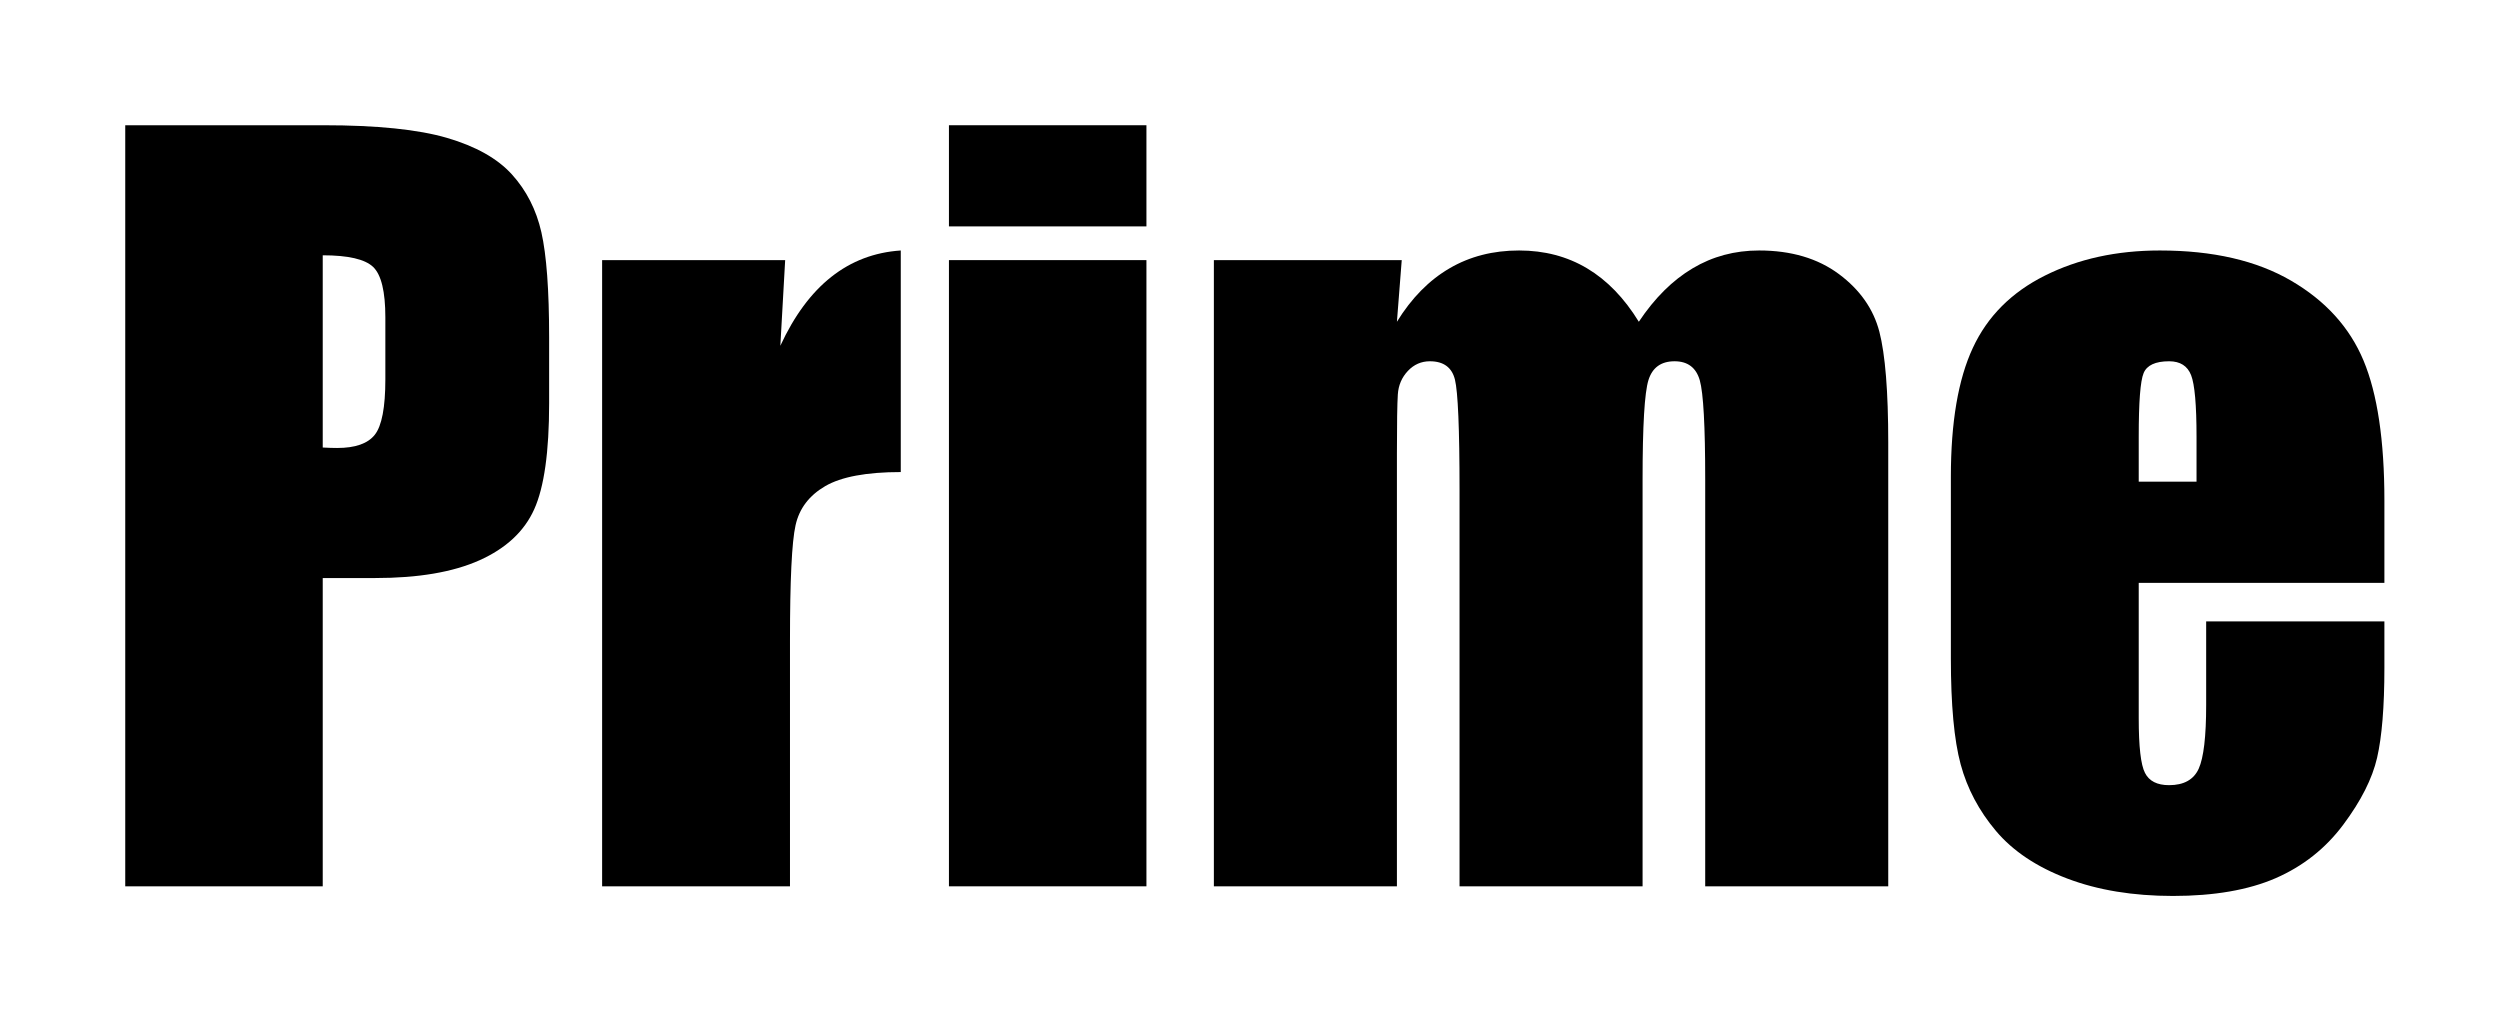 <?xml version="1.0" standalone="no"?>
<!-- Generator: Adobe Fireworks 10, Export SVG Extension by Aaron Beall (http://fireworks.abeall.com) . Version: 0.6.1  -->
<!DOCTYPE svg PUBLIC "-//W3C//DTD SVG 1.1//EN" "http://www.w3.org/Graphics/SVG/1.1/DTD/svg11.dtd">
<svg id="35.fw-P%E1gina%201" viewBox="0 0 519 210" style="background-color:#ffffff00" version="1.1"
	xmlns="http://www.w3.org/2000/svg" xmlns:xlink="http://www.w3.org/1999/xlink" xml:space="preserve"
	x="0px" y="0px" width="519px" height="210px"
>
	<g id="Camada%201">
		<g>
			<path d="M 26 184 L 67 184 L 67 120 L 77.922 120 C 86.828 120 94.031 118.781 99.547 116.312 C 105.047 113.844 108.844 110.312 110.906 105.719 C 112.969 101.125 114 93.797 114 83.734 L 114 70.031 C 114 60.188 113.453 52.922 112.391 48.219 C 111.328 43.531 109.281 39.531 106.281 36.219 C 103.281 32.906 98.781 30.375 92.797 28.625 C 86.812 26.875 78.266 26 67.141 26 L 26 26 L 26 184 L 26 184 ZM 77.469 55.422 C 79.156 57.047 80 60.531 80 65.875 L 80 78.766 C 80 84.578 79.266 88.406 77.812 90.25 C 76.359 92.094 73.75 93 70 93 C 69.156 93 68.156 92.969 67 92.906 L 67 53 C 72.297 53 75.781 53.812 77.469 55.422 L 77.469 55.422 Z" fill="#000000"/>
			<path d="M 125 54 L 125 184 L 164 184 L 164 133.016 C 164 120.516 164.375 112.516 165.156 109.047 C 165.922 105.578 167.969 102.875 171.312 100.922 C 174.641 98.984 179.875 98 187 98 L 187 52 C 176.078 52.734 167.75 59.328 162 71.781 L 163 54 L 125 54 L 125 54 Z" fill="#000000"/>
			<path d="M 197 26 L 197 47 L 238 47 L 238 26 L 197 26 L 197 26 ZM 197 54 L 197 184 L 238 184 L 238 54 L 197 54 L 197 54 Z" fill="#000000"/>
			<path d="M 252 54 L 252 184 L 290 184 L 290 94.141 C 290 87.891 290.062 83.812 290.188 81.891 C 290.312 79.969 291.016 78.344 292.281 77 C 293.531 75.672 295.062 75 296.844 75 C 299.688 75 301.422 76.281 302.047 78.812 C 302.672 81.359 303 88.969 303 101.656 L 303 184 L 341 184 L 341 99.516 C 341 88.391 341.406 81.516 342.219 78.906 C 343.031 76.312 344.828 75 347.641 75 C 350.375 75 352.125 76.328 352.875 78.953 C 353.625 81.594 354 88.453 354 99.516 L 354 184 L 392 184 L 392 91.859 C 392 81.25 391.375 73.578 390.156 68.859 C 388.922 64.141 386.125 60.141 381.75 56.891 C 377.375 53.641 371.844 52 365.188 52 C 360.125 52 355.531 53.234 351.391 55.703 C 347.234 58.172 343.516 61.859 340.219 66.797 C 334.172 56.938 325.891 52 315.359 52 C 309.953 52 305.141 53.234 300.922 55.703 C 296.688 58.172 293.047 61.859 290 66.797 L 291 54 L 252 54 L 252 54 Z" fill="#000000"/>
			<path d="M 495 103.922 C 495 91.438 493.547 81.75 490.672 74.859 C 487.797 67.969 482.781 62.438 475.625 58.266 C 468.469 54.094 459.391 52 448.391 52 C 439.391 52 431.438 53.75 424.516 57.219 C 417.578 60.688 412.594 65.688 409.562 72.219 C 406.516 78.75 405 87.672 405 98.969 L 405 136.688 C 405 146.312 405.672 153.641 407.031 158.672 C 408.391 163.703 410.828 168.312 414.359 172.5 C 417.891 176.688 422.828 179.984 429.172 182.391 C 435.516 184.797 442.828 186 451.109 186 C 459.656 186 466.766 184.766 472.422 182.312 C 478.078 179.844 482.766 176.156 486.453 171.219 C 490.141 166.281 492.484 161.656 493.484 157.312 C 494.484 152.969 495 146.766 495 138.672 L 495 129 L 458 129 L 458 146.344 C 458 152.891 457.484 157.297 456.453 159.578 C 455.422 161.859 453.359 163 450.297 163 C 447.828 163 446.156 162.156 445.297 160.453 C 444.422 158.766 444 154.969 444 149.094 L 444 121 L 495 121 L 495 103.922 L 495 103.922 ZM 444 100 L 444 90.672 C 444 83.5 444.328 79.094 445.016 77.453 C 445.688 75.828 447.453 75 450.312 75 C 452.609 75 454.125 75.969 454.875 77.891 C 455.625 79.812 456 84.078 456 90.672 L 456 100 L 444 100 L 444 100 Z" fill="#000000"/>
		</g>
	</g>
</svg>